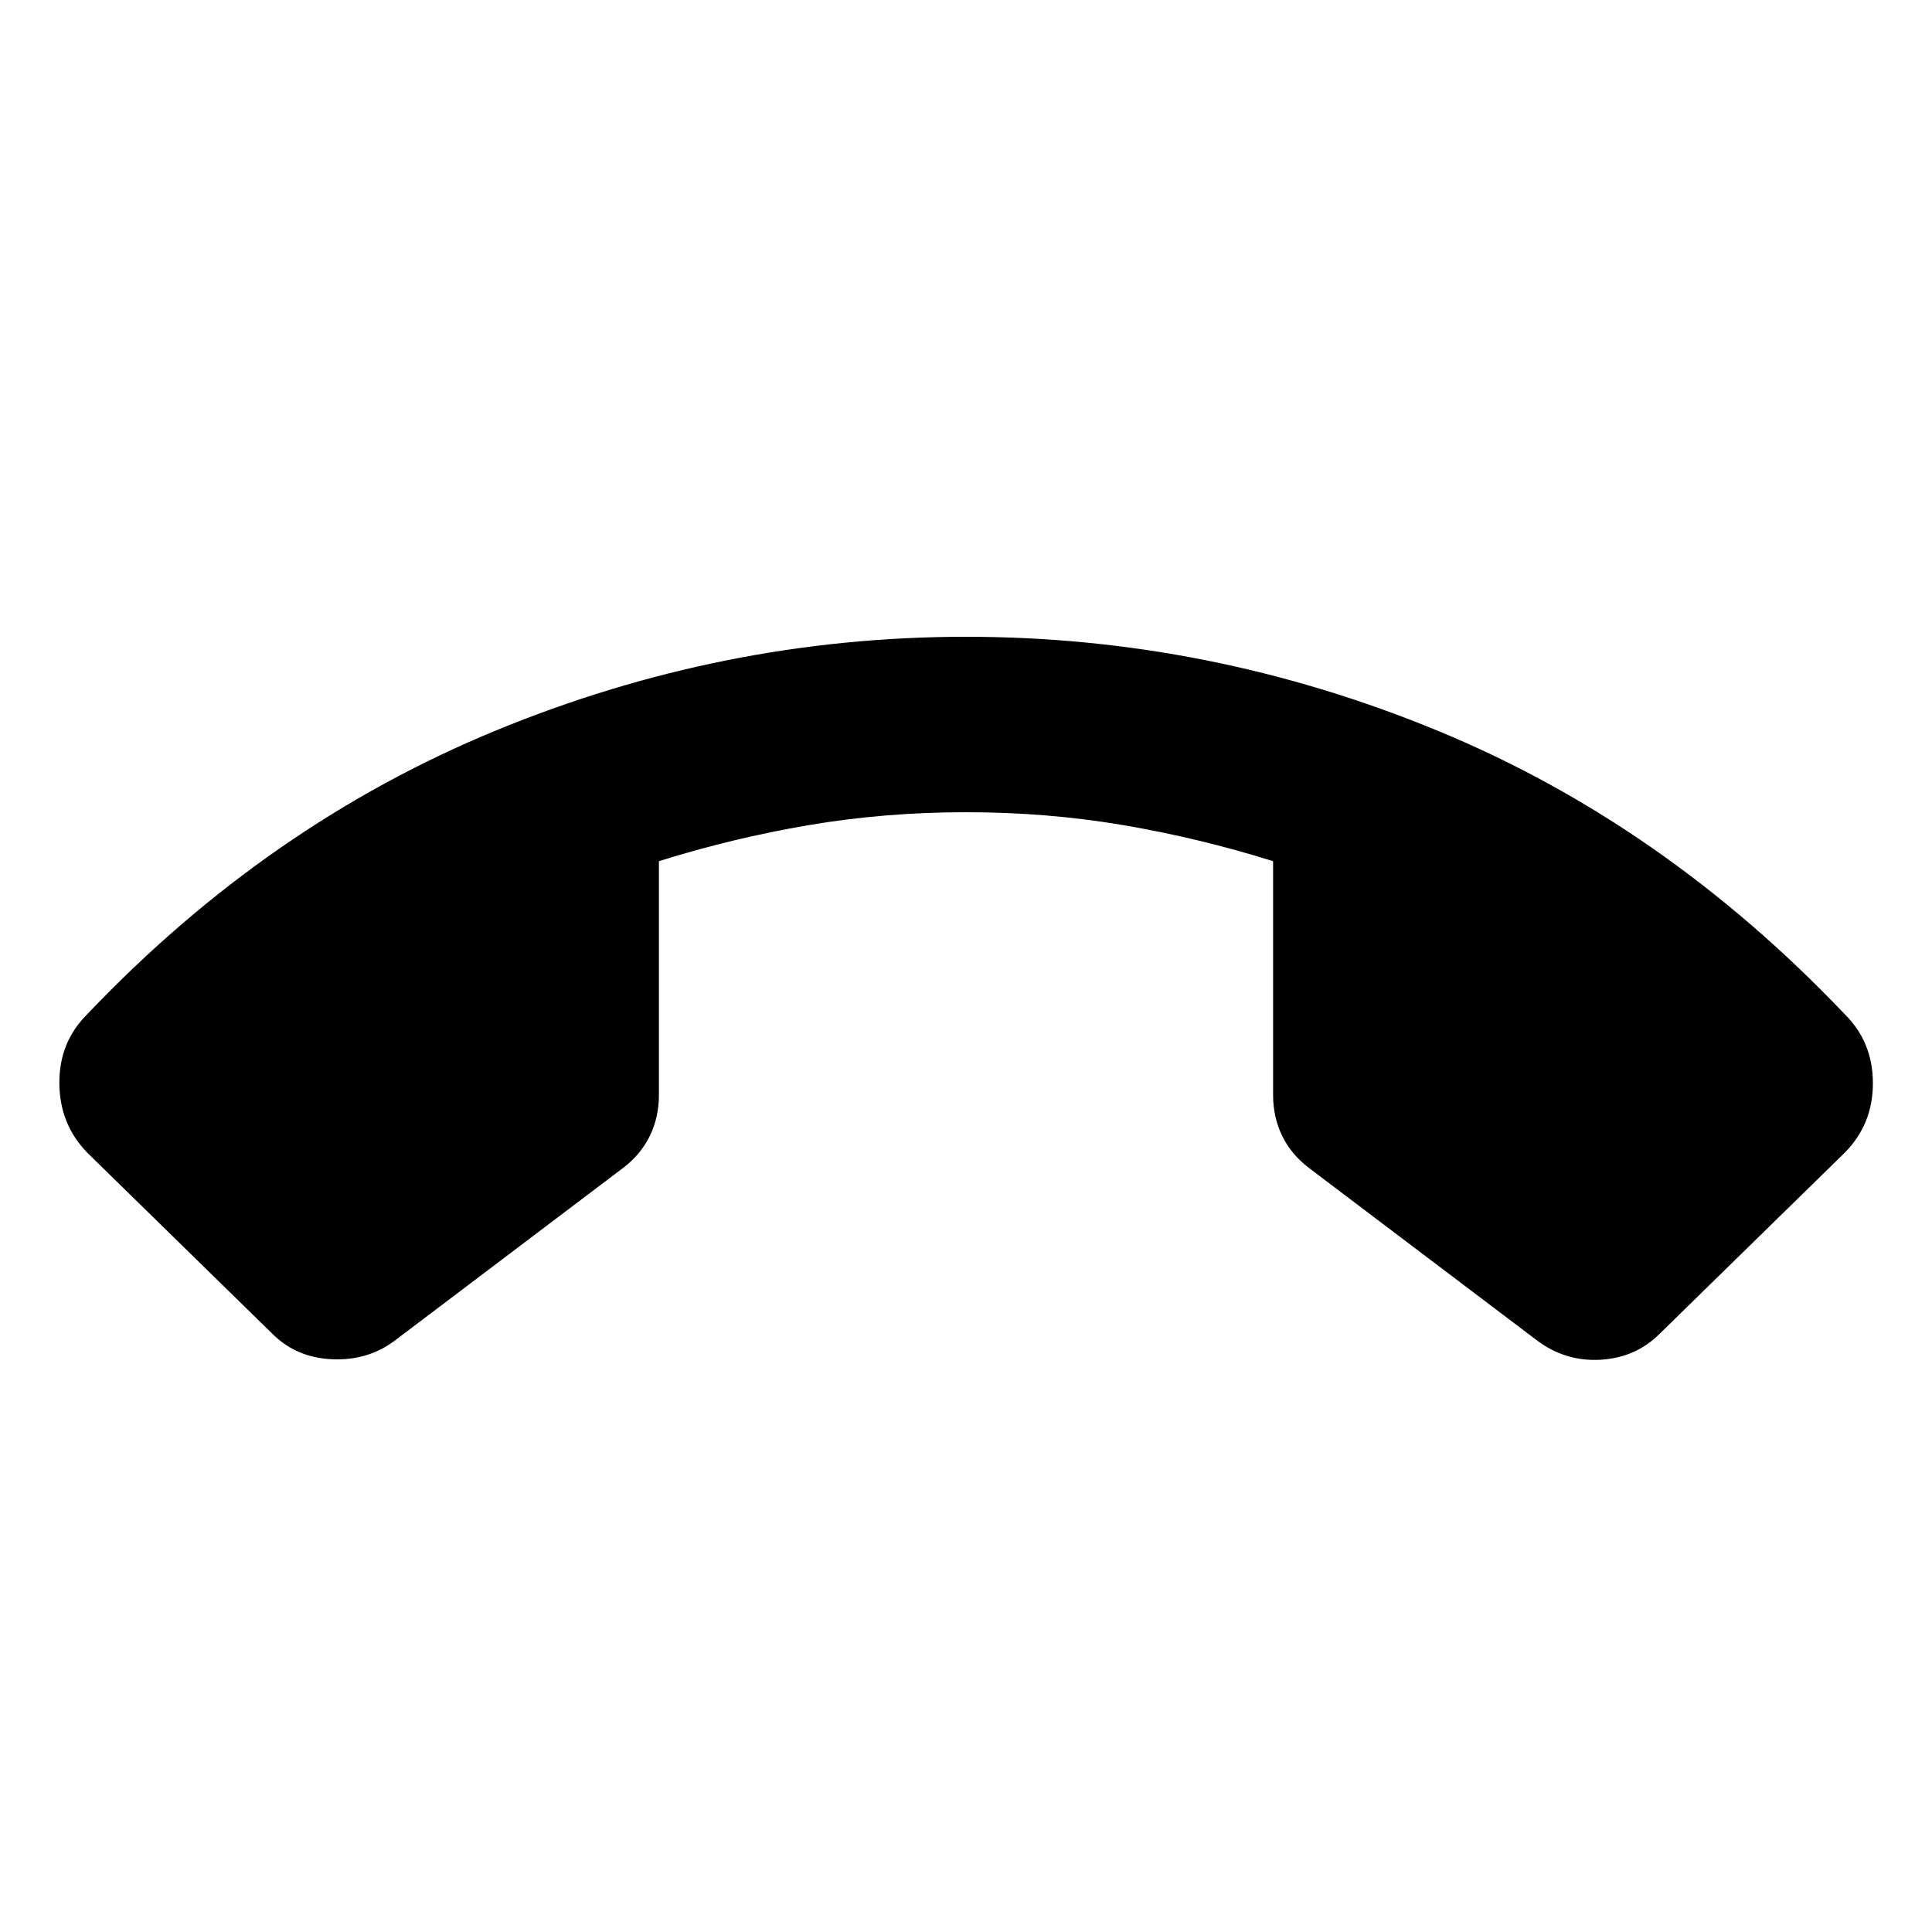 <svg xmlns="http://www.w3.org/2000/svg" height="24" viewBox="0 -960 960 960" width="24"><path d="M480-643.59q120.63 0 233.46 46.31 112.82 46.3 203.02 141.06 14.15 13.92 14.15 34.46t-14.15 34.69l-91.76 89.77q-11.96 11.95-29.45 12.95t-31.64-9.67l-112.89-85.37q-8.96-6.72-13.56-16.03-4.59-9.32-4.59-20.51v-116.16q-36.81-11.52-74.54-17.92-37.72-6.4-78.05-6.4t-78.05 6.4q-37.73 6.4-74.54 17.92v116.16q0 11.19-4.59 20.51-4.6 9.31-13.56 16.03l-112.89 85.37q-13.44 10.19-31.28 9.43-17.85-.76-29.81-12.71l-91.76-89.77q-13.91-14.15-14.03-34.69-.12-20.54 14.03-34.46 89.44-94.04 202.64-140.7Q359.37-643.59 480-643.59Z"/></svg>